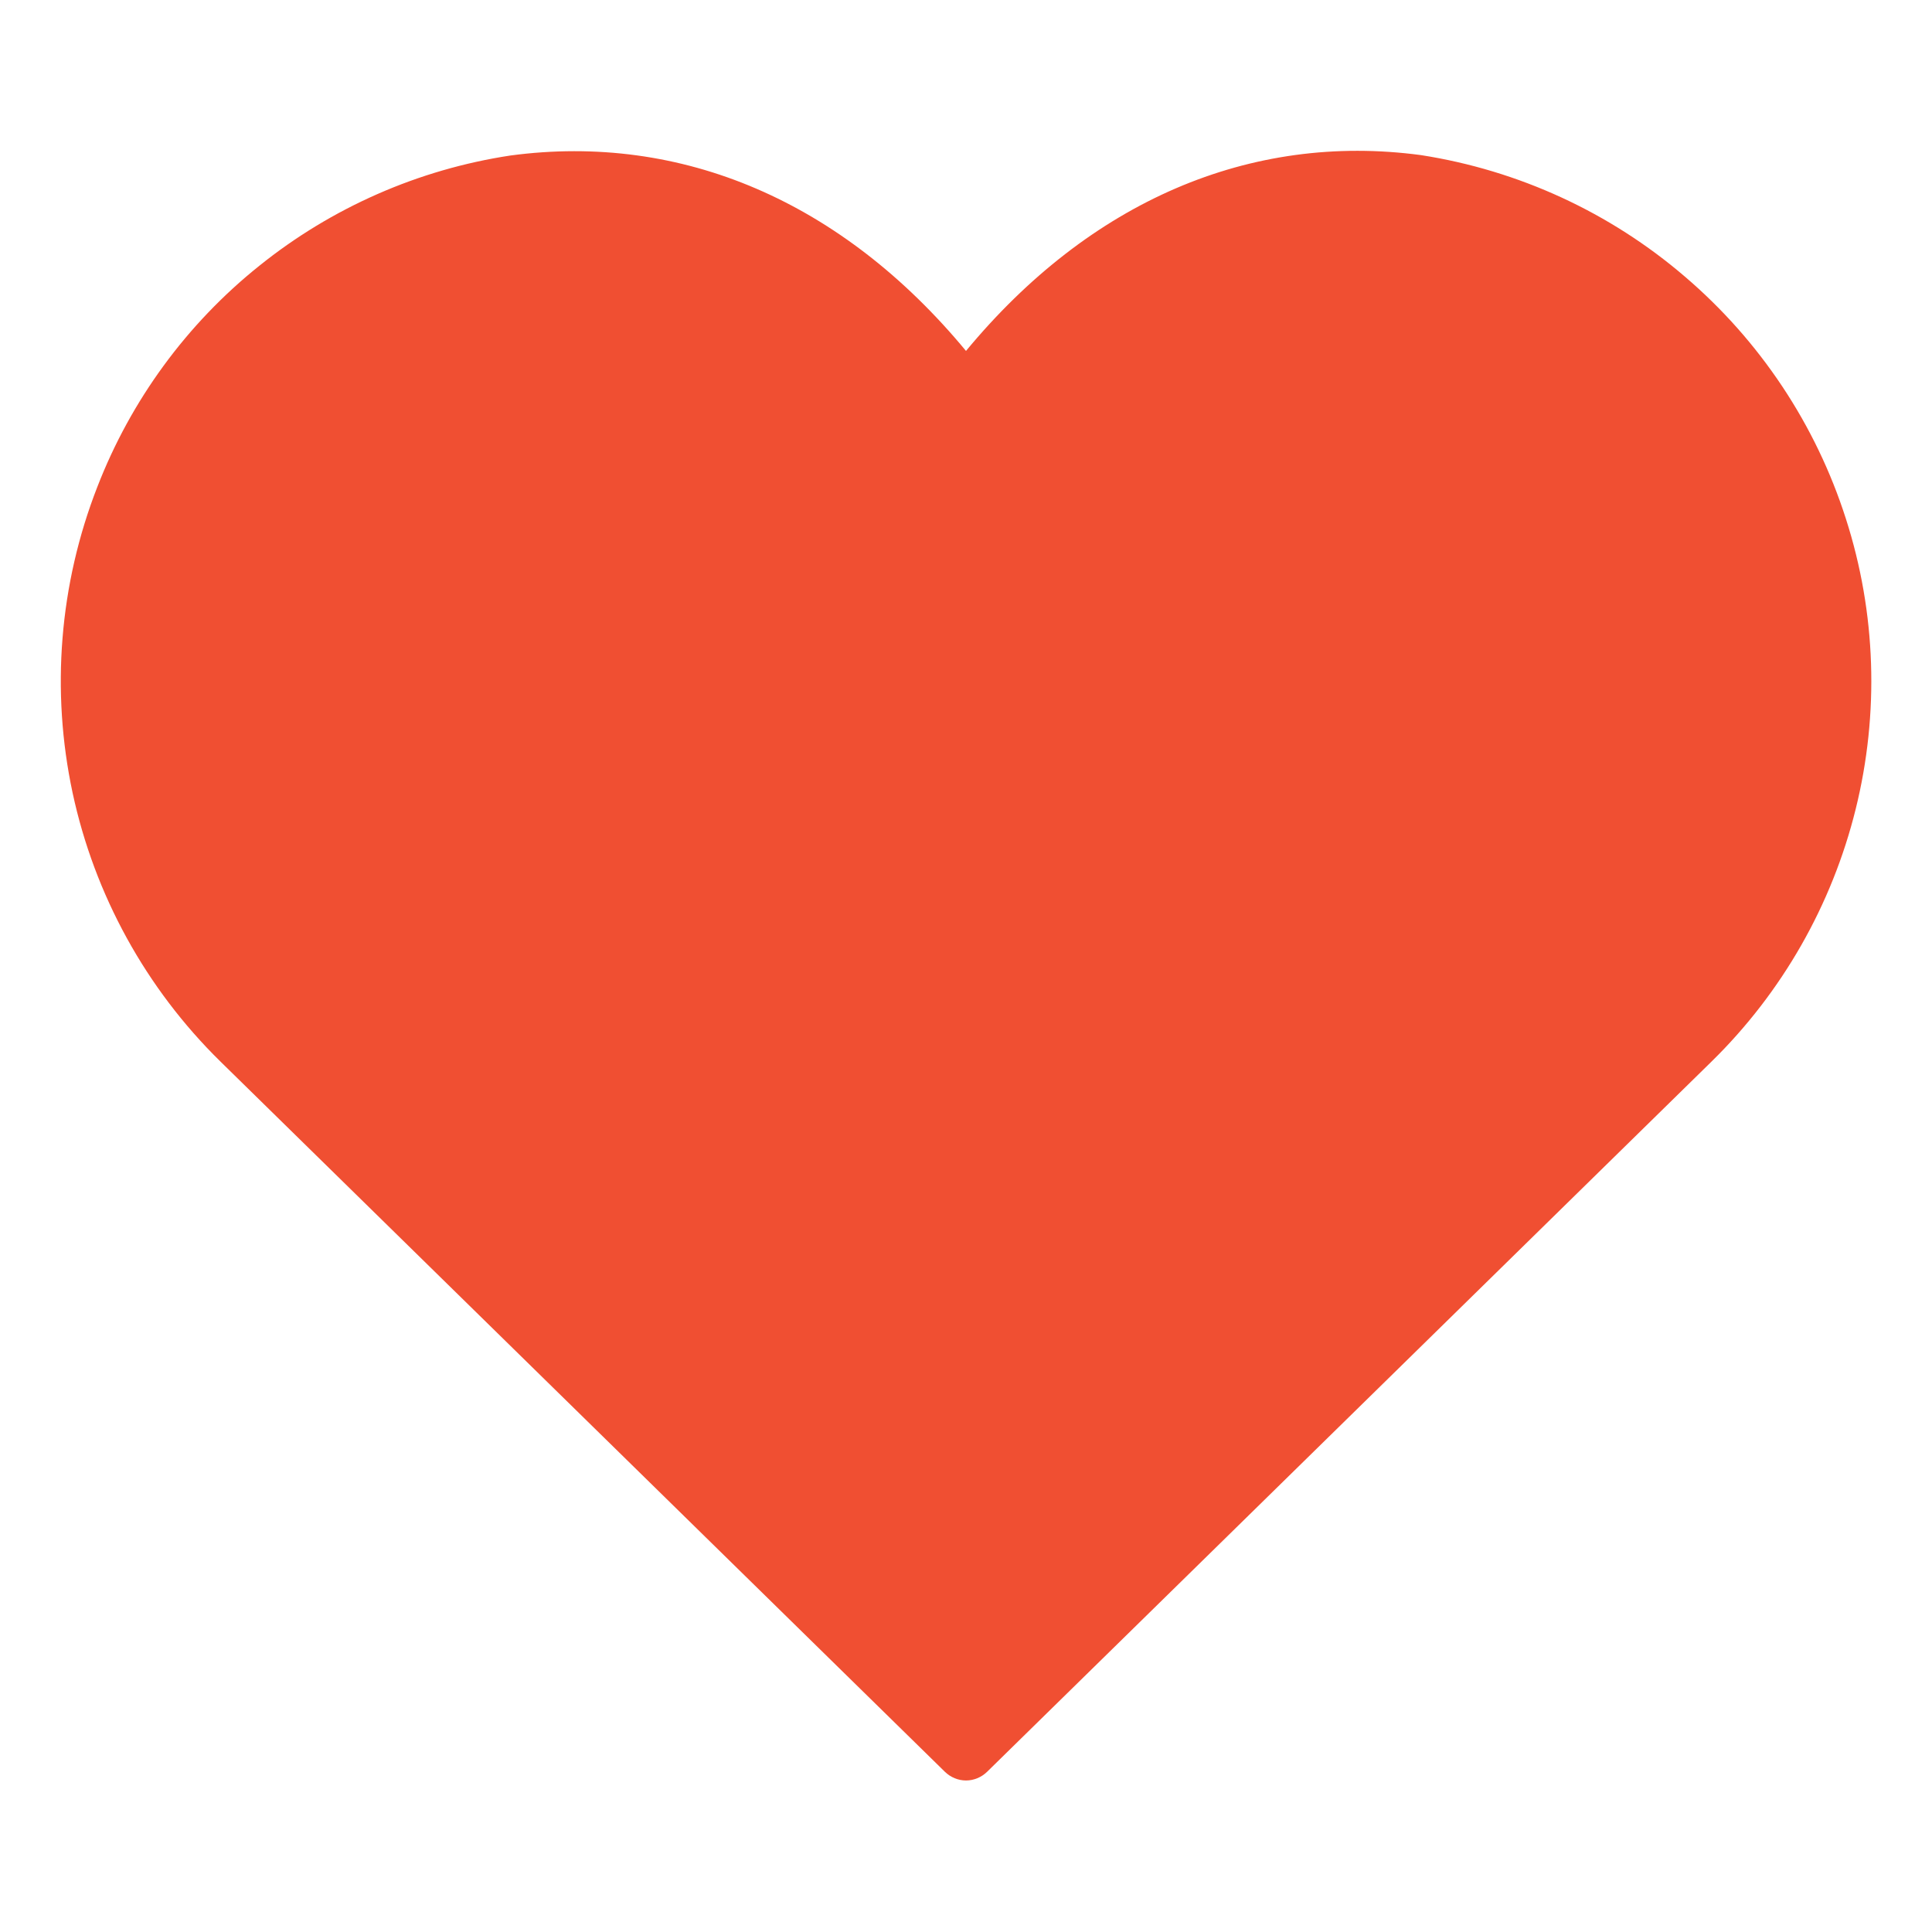 <svg width="14" height="14" viewBox="0 0 14 14" fill="none" xmlns="http://www.w3.org/2000/svg">
<path d="M12.403 7.692L7.153 12.839C7.112 12.879 7.057 12.902 7 12.902C6.943 12.902 6.888 12.879 6.847 12.839L1.597 7.692C1.057 7.162 0.685 6.485 0.526 5.745C0.368 5.005 0.43 4.234 0.705 3.529C0.948 2.901 1.353 2.347 1.879 1.926C2.404 1.504 3.032 1.228 3.698 1.127C4.943 0.96 6.105 1.462 7 2.543C7.896 1.46 9.058 0.958 10.297 1.124C11.004 1.234 11.667 1.539 12.21 2.005C12.754 2.47 13.158 3.077 13.376 3.759C13.595 4.44 13.619 5.169 13.447 5.863C13.275 6.558 12.914 7.191 12.403 7.692Z" fill="#F04F32"/>
</svg>
